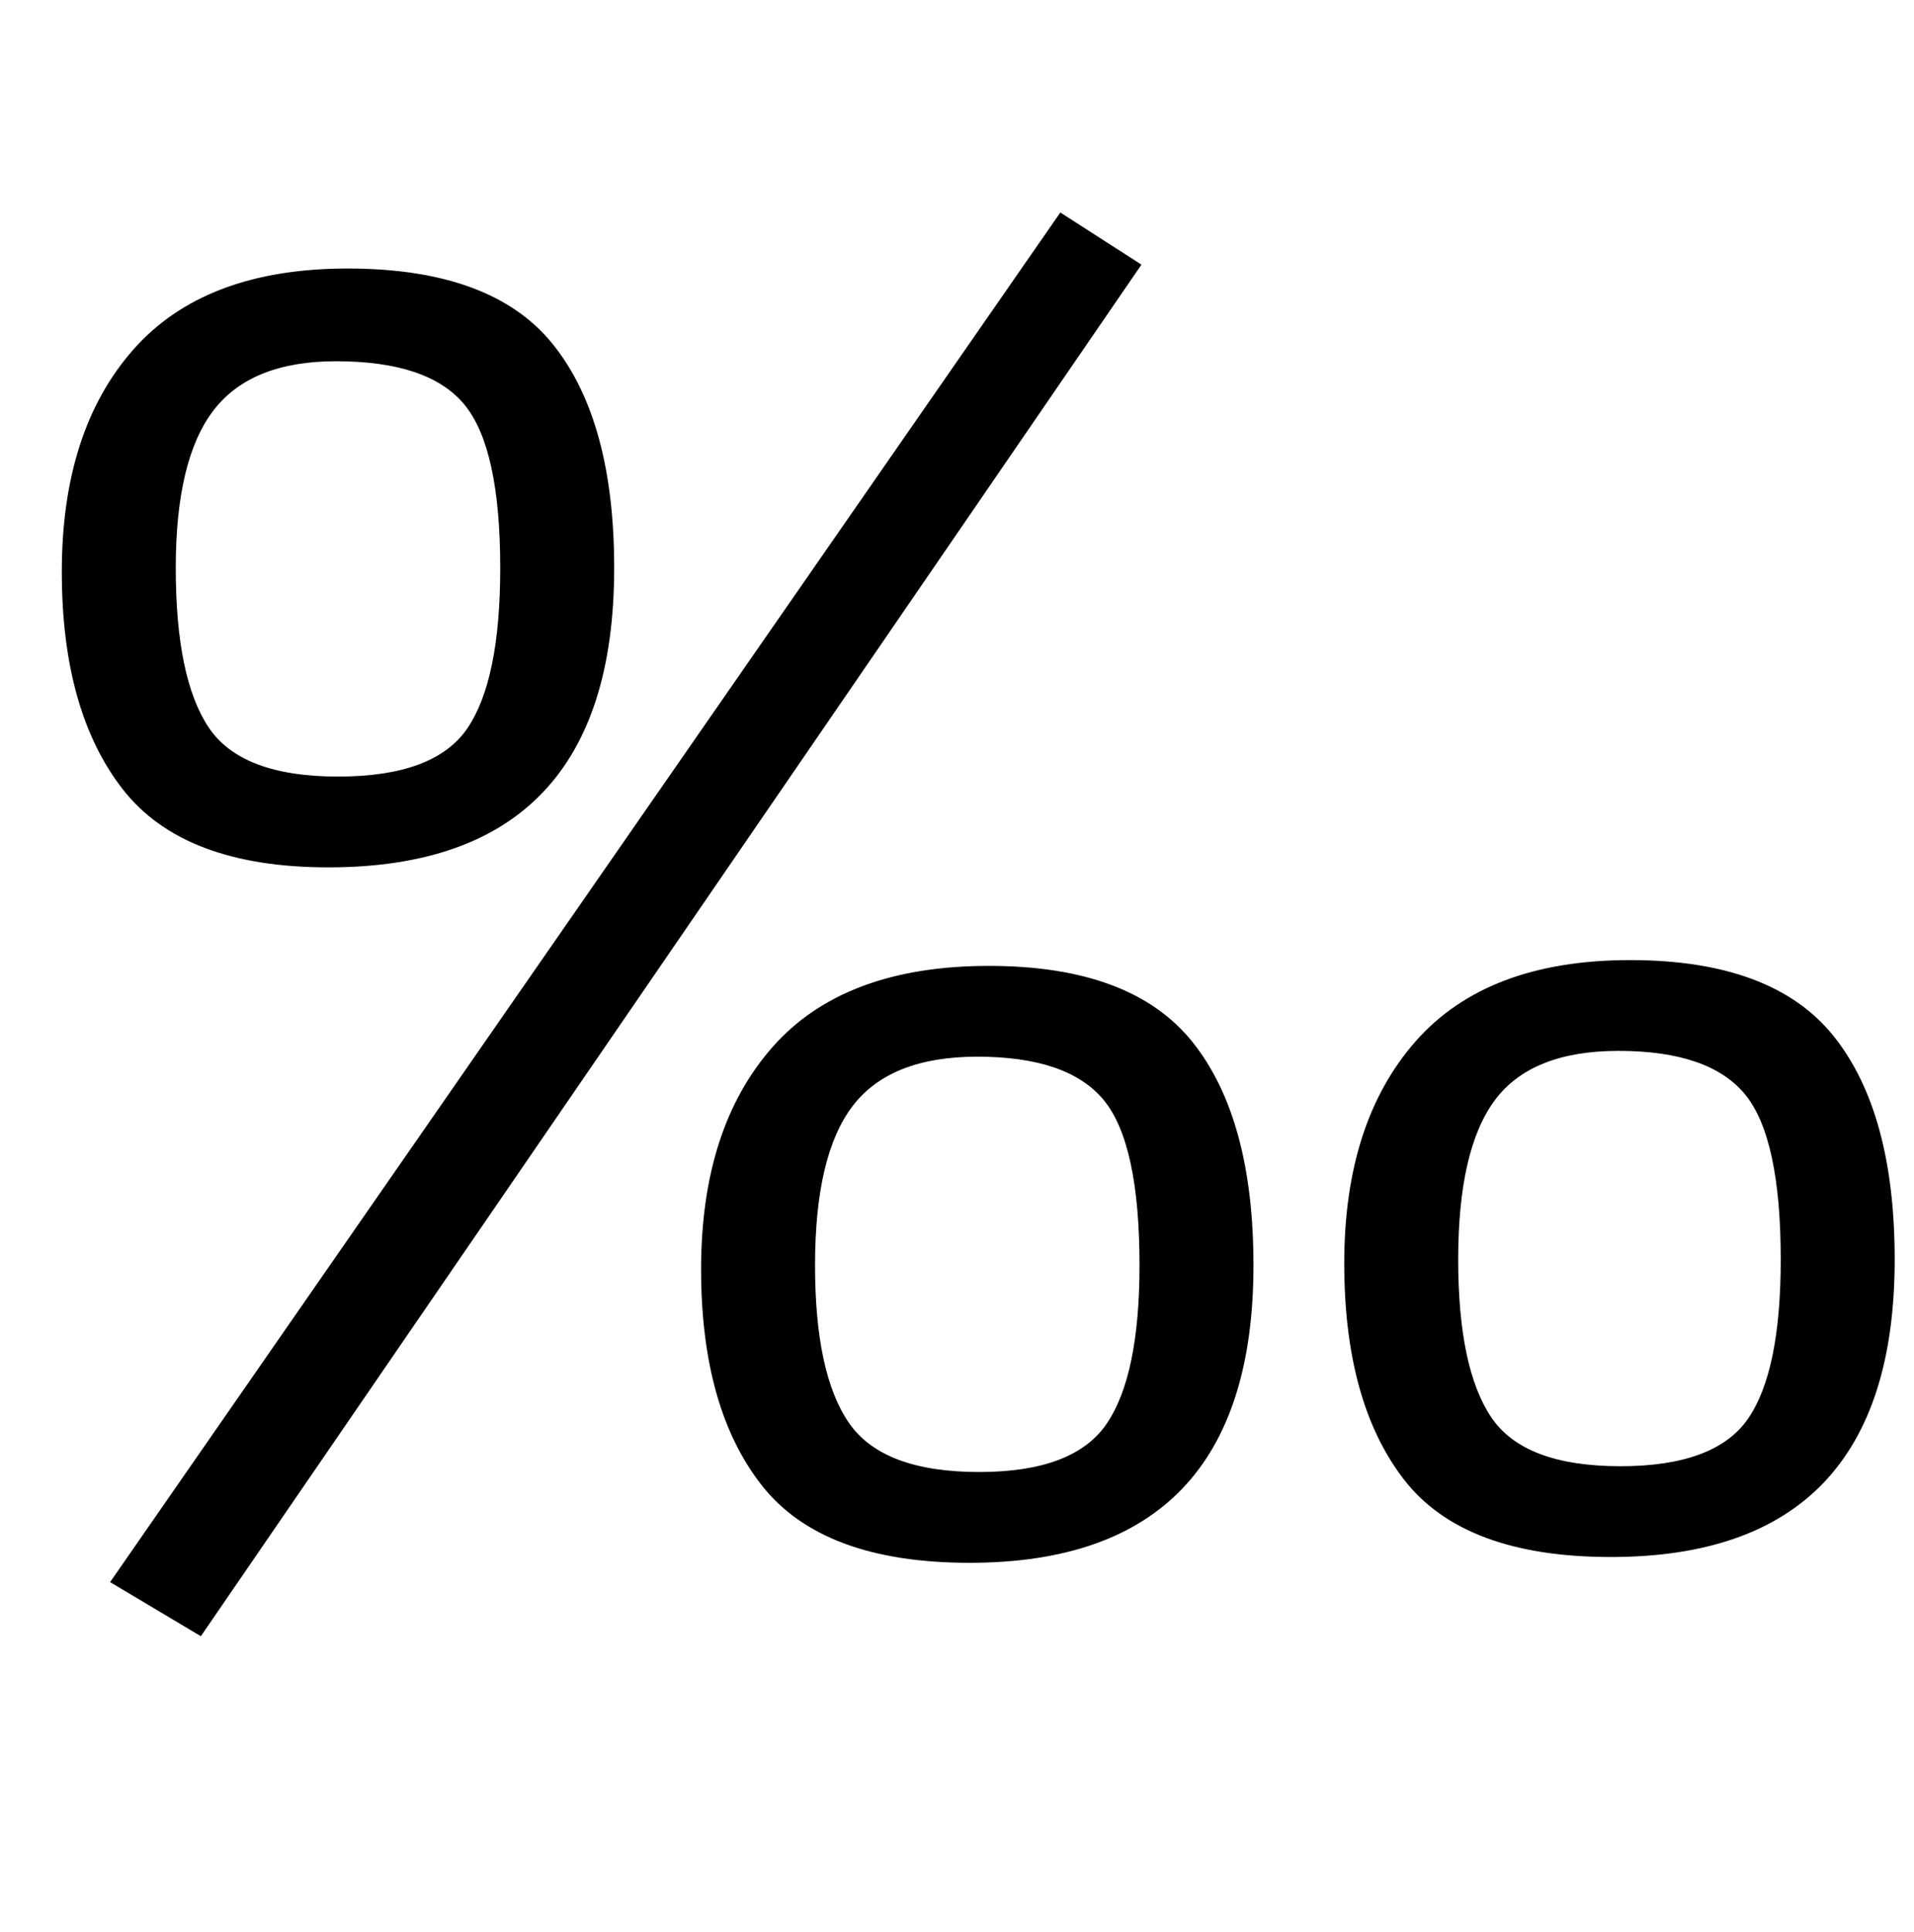 <?xml version="1.0" standalone="no"?>
<!DOCTYPE svg PUBLIC "-//W3C//DTD SVG 1.1//EN" "http://www.w3.org/Graphics/SVG/1.1/DTD/svg11.dtd" >
<svg xmlns="http://www.w3.org/2000/svg" xmlns:xlink="http://www.w3.org/1999/xlink" version="1.1" viewBox="-10 0 991 1000">
  <g transform="matrix(1 0 0 -1 0 800)">
   <path fill="currentColor"
d="M47 -19l492 709l42 -27l-487 -710zM53.5 391.5q-31.5 40.5 -31.5 112.5q0 73 37 115t111 42q75 0 106.5 -39.5t31.5 -115.5q0 -155 -148 -155q-75 0 -106.5 40.5zM232 423q17 25 17 83q0 62 -18.5 84.5t-66.5 22.5q-44 0 -63.5 -25.5t-19.5 -81.5q0 -57 17 -82.5
t67 -25.5t67 25zM717 34q-31 40 -31 112q0 73 37 115t111 42t105.5 -39.5t31.5 -115.5q0 -154 -147 -154q-76 0 -107 40zM384.5 31q-31.5 40 -31.5 112q0 73 37 115t112 42q74 0 105.5 -39.5t31.5 -115.5q0 -154 -147 -154q-76 0 -107.5 40zM895 65.5q17 24.5 17 82.5
q0 63 -18.5 85.5t-65.5 22.5q-45 0 -64 -25.5t-19 -82.5q0 -56 17 -81.5t67 -25.5q49 0 66 24.5zM563 63q17 25 17 82q0 63 -18.5 85.5t-65.5 22.5q-45 0 -64.5 -25.5t-19.5 -82.5q0 -56 17.5 -81.5t67.5 -25.5q49 0 66 25z" />
  </g>

</svg>

